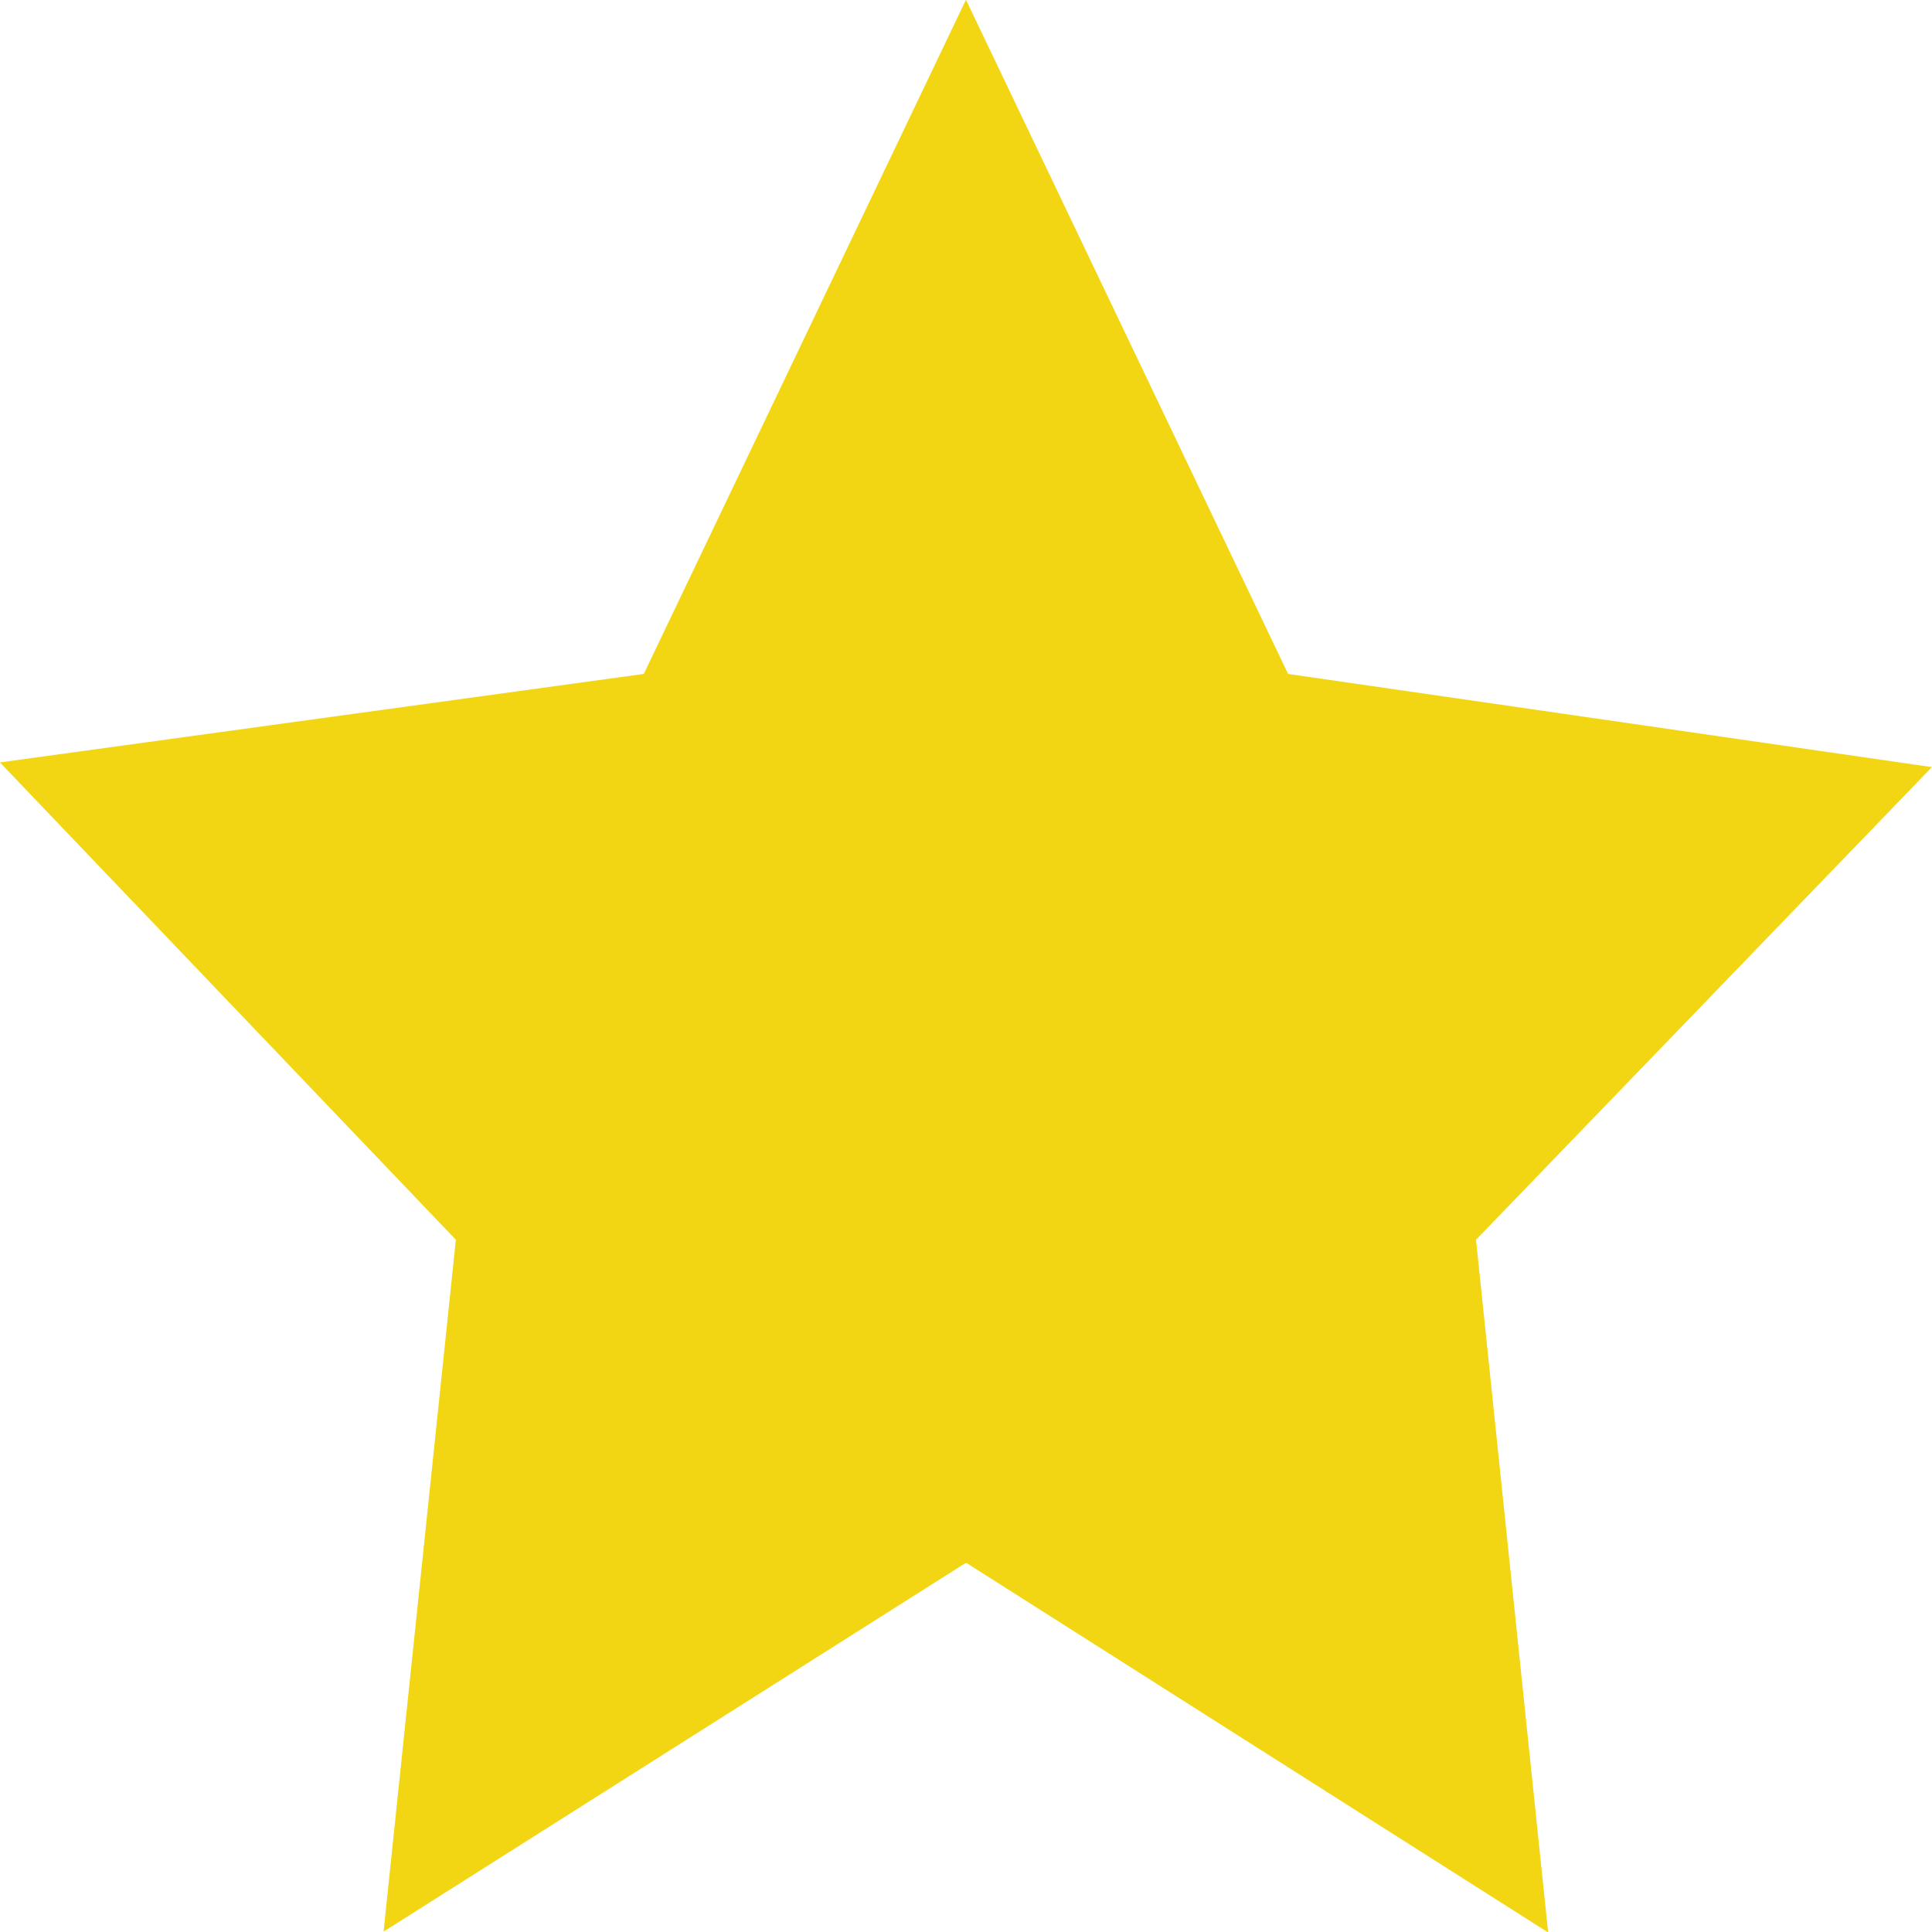 <svg xmlns="http://www.w3.org/2000/svg" xmlns:xlink="http://www.w3.org/1999/xlink" preserveAspectRatio="xMidYMid" width="67" height="67" viewBox="0 0 67 67">
  <defs>
    <style>

      .cls-2 {
        fill: #f3d613;
      }
    </style>
  </defs>
  <path d="M53.688,67.016 C53.688,67.016 51.187,42.994 51.187,42.994 C51.187,42.994 66.997,26.603 66.997,26.603 C66.997,26.603 44.670,23.371 44.670,23.371 C44.670,23.371 33.499,-0.009 33.499,-0.009 C33.499,-0.009 22.326,23.371 22.326,23.371 C22.326,23.371 -0.002,26.440 -0.002,26.440 C-0.002,26.440 15.809,42.994 15.809,42.994 C15.809,42.994 13.302,66.987 13.302,66.987 C13.302,66.987 33.479,54.208 33.479,54.208 C33.495,54.208 33.505,54.208 33.525,54.208 C33.525,54.208 53.688,67.016 53.688,67.016 Z" id="path-1" class="cls-2" fill-rule="evenodd"/>
</svg>
